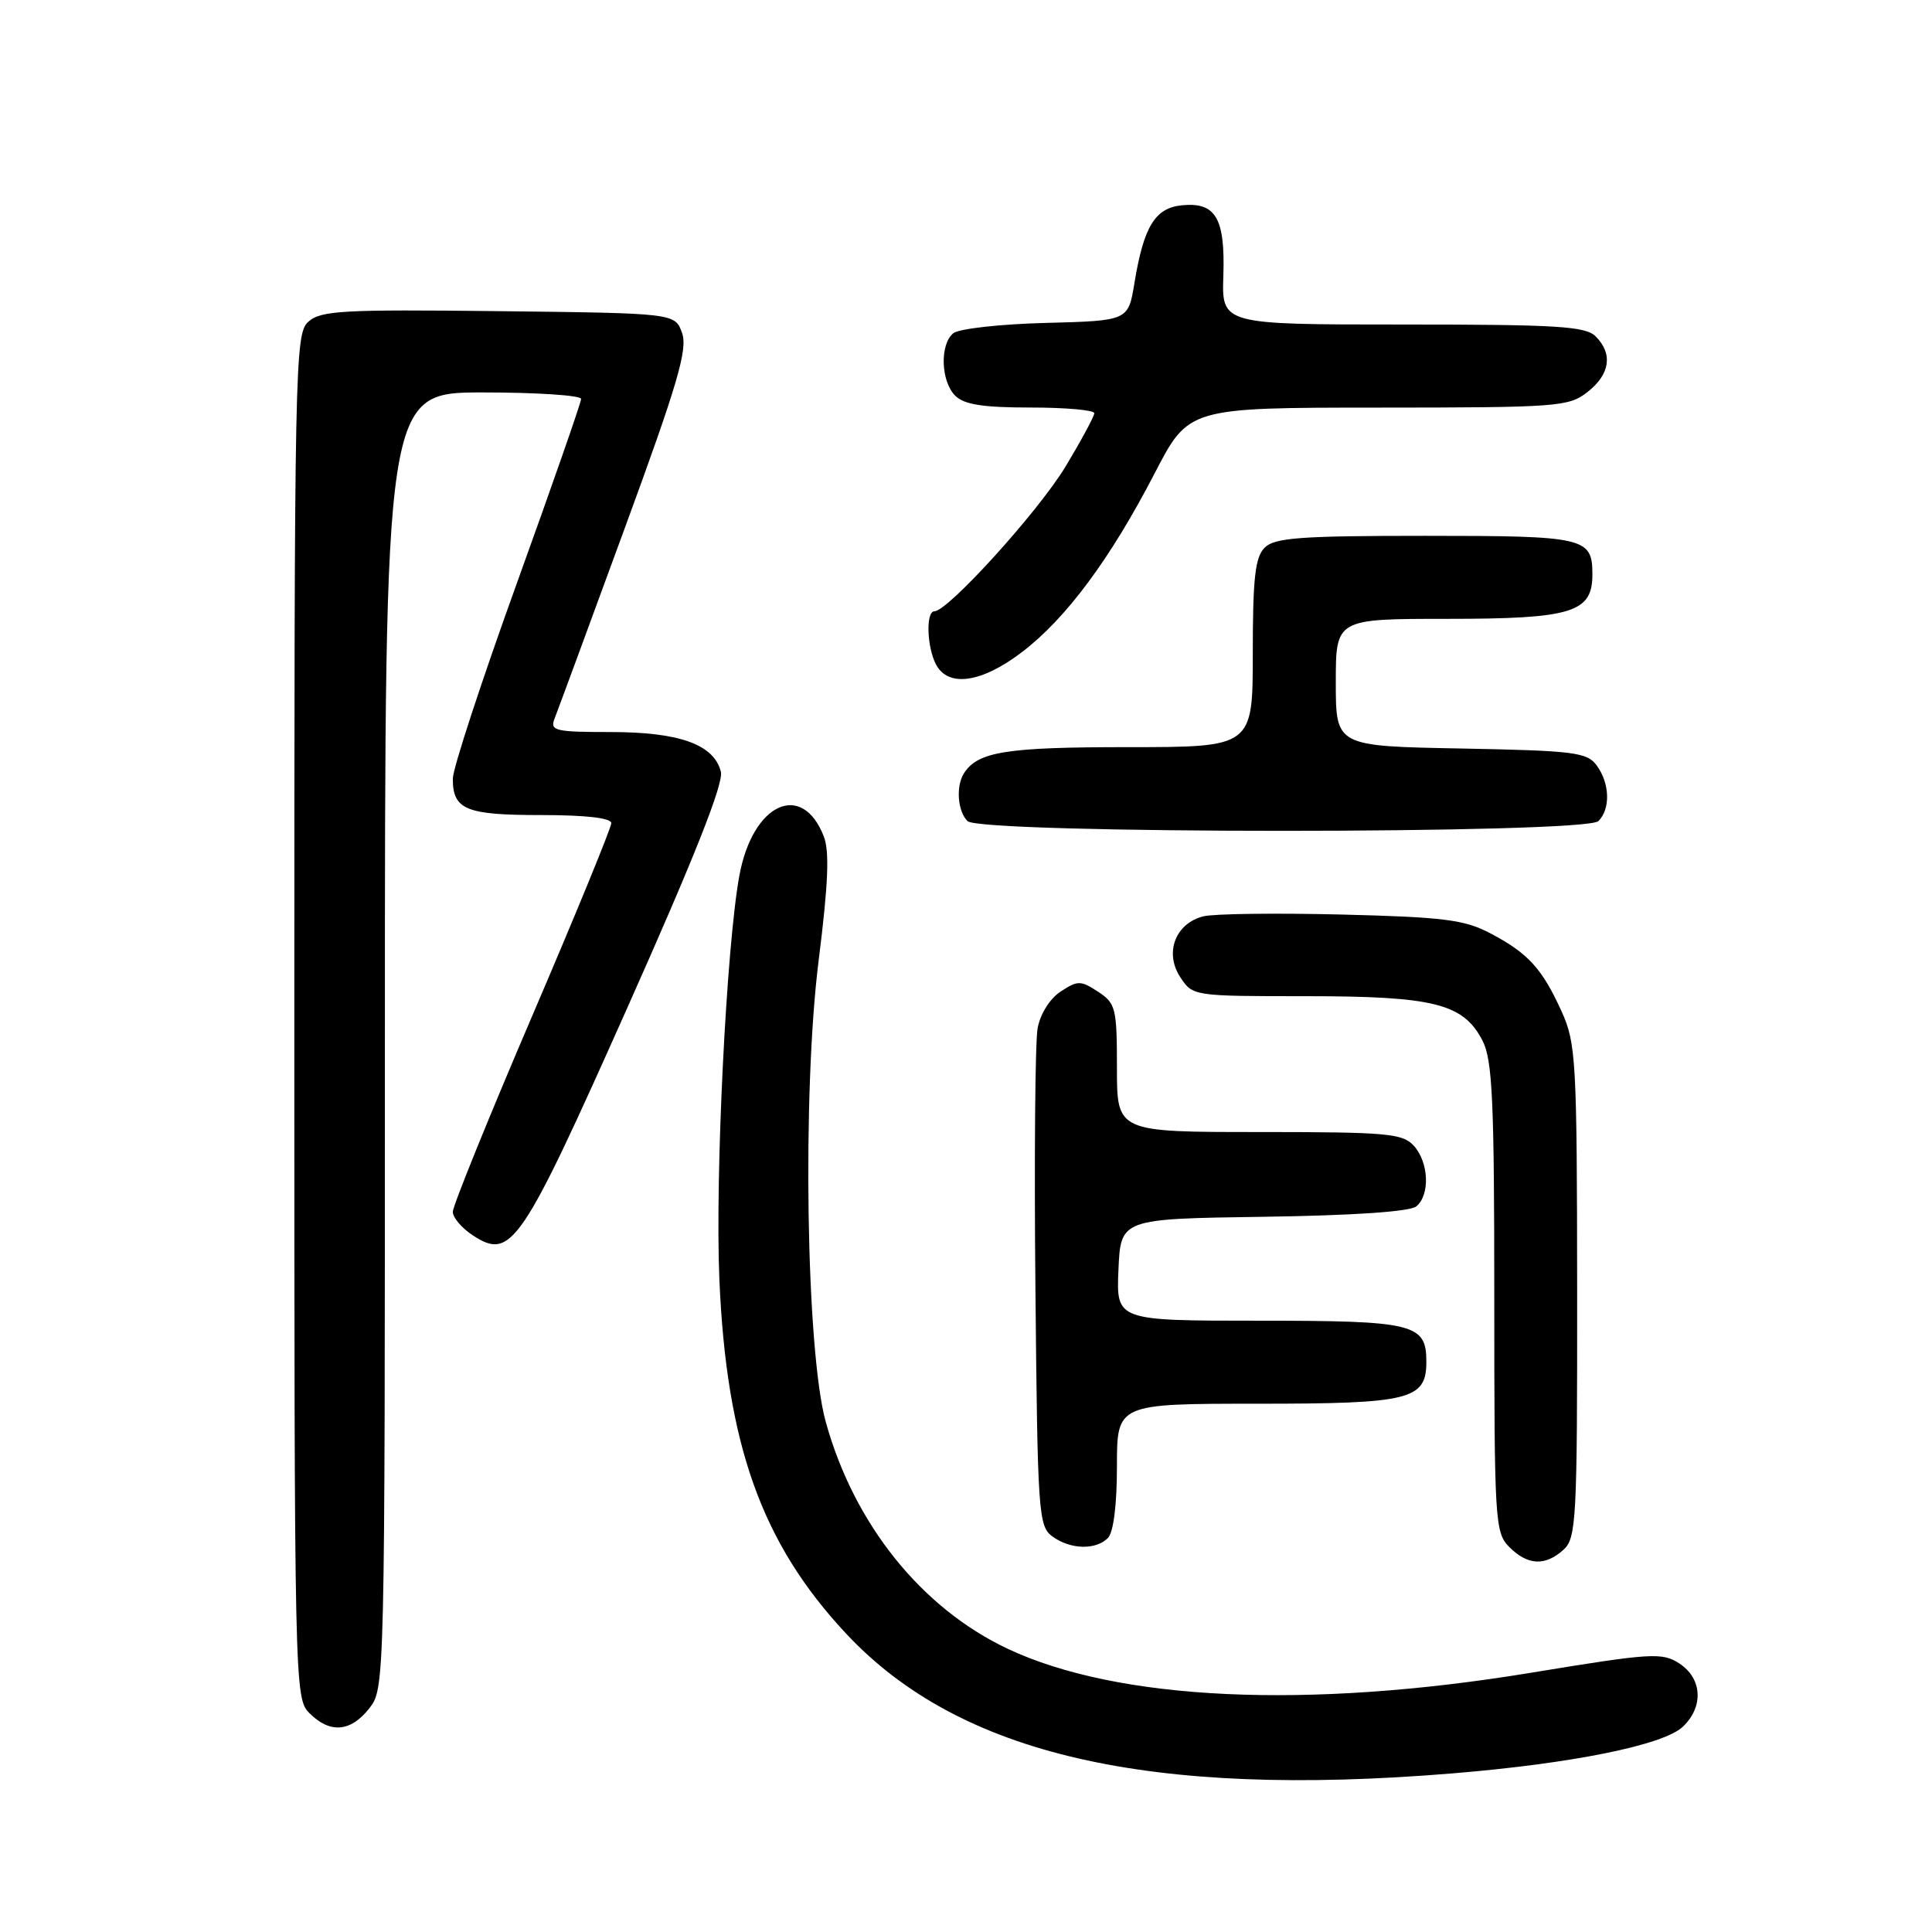 <?xml version="1.0" encoding="UTF-8" standalone="no"?>
<!DOCTYPE svg PUBLIC "-//W3C//DTD SVG 1.1//EN" "http://www.w3.org/Graphics/SVG/1.1/DTD/svg11.dtd" >
<svg xmlns="http://www.w3.org/2000/svg" xmlns:xlink="http://www.w3.org/1999/xlink" version="1.1" viewBox="0 0 256 256">
 <g >
 <path fill="currentColor"
d=" M 192.50 234.98 C 208.30 233.68 220.36 231.24 222.95 228.83 C 225.76 226.21 225.58 222.43 222.54 220.43 C 220.24 218.93 218.91 219.01 202.79 221.66 C 173.19 226.52 148.08 225.35 133.48 218.45 C 122.07 213.05 113.17 201.95 109.42 188.42 C 106.81 179.03 106.28 144.67 108.48 127.23 C 109.75 117.11 109.93 112.79 109.15 110.81 C 106.26 103.44 99.74 106.45 97.98 115.97 C 96.25 125.30 94.74 155.86 95.32 169.50 C 96.26 191.45 100.94 204.52 112.12 216.47 C 127.13 232.52 152.23 238.30 192.50 234.98 Z  M 48.93 226.37 C 50.99 223.75 51.00 223.22 51.00 137.87 C 51.00 52.00 51.00 52.00 64.00 52.00 C 71.15 52.00 77.00 52.39 77.00 52.86 C 77.00 53.33 73.17 64.30 68.50 77.24 C 63.83 90.17 60.00 101.85 60.00 103.18 C 60.00 107.29 61.73 108.00 71.70 108.00 C 77.66 108.00 81.00 108.39 81.00 109.07 C 81.00 109.67 76.28 121.18 70.50 134.66 C 64.72 148.15 60.00 159.80 60.00 160.57 C 60.00 161.33 61.18 162.72 62.62 163.67 C 67.75 167.03 69.00 165.20 83.14 133.50 C 92.00 113.64 95.90 103.80 95.52 102.27 C 94.63 98.66 90.05 97.00 80.94 97.00 C 73.58 97.00 72.85 96.83 73.47 95.25 C 73.85 94.29 78.02 82.98 82.73 70.13 C 89.81 50.84 91.14 46.30 90.38 44.13 C 89.45 41.50 89.45 41.50 66.08 41.23 C 45.38 40.99 42.49 41.15 40.85 42.64 C 39.08 44.24 39.00 48.03 39.00 134.65 C 39.00 223.67 39.03 225.03 41.00 227.00 C 43.73 229.73 46.45 229.51 48.93 226.37 Z  M 207.17 205.35 C 208.87 203.81 209.00 201.42 208.98 171.10 C 208.96 140.49 208.83 138.23 206.92 134.02 C 204.35 128.35 202.49 126.31 197.50 123.68 C 194.05 121.86 191.35 121.52 177.74 121.18 C 169.07 120.97 160.84 121.07 159.45 121.42 C 155.75 122.35 154.27 126.23 156.38 129.46 C 158.04 131.99 158.08 132.00 173.06 132.00 C 190.00 132.00 193.90 132.98 196.43 137.87 C 197.76 140.43 198.00 145.72 198.00 171.95 C 198.00 201.67 198.09 203.09 200.00 205.00 C 202.43 207.43 204.74 207.54 207.17 205.35 Z  M 146.80 203.80 C 147.54 203.06 148.00 199.42 148.00 194.30 C 148.00 186.00 148.00 186.00 166.67 186.00 C 186.89 186.00 189.00 185.47 189.00 180.42 C 189.00 175.40 187.36 175.00 166.88 175.00 C 147.91 175.00 147.91 175.00 148.20 168.25 C 148.50 161.50 148.50 161.50 167.42 161.23 C 179.32 161.06 186.84 160.55 187.67 159.85 C 189.51 158.33 189.33 154.03 187.35 151.83 C 185.85 150.18 183.83 150.00 166.85 150.00 C 148.00 150.00 148.00 150.00 148.00 141.52 C 148.00 133.58 147.84 132.94 145.50 131.41 C 143.20 129.90 142.80 129.90 140.55 131.38 C 139.12 132.31 137.84 134.35 137.49 136.24 C 137.16 138.03 137.03 153.60 137.20 170.83 C 137.48 200.50 137.60 202.24 139.44 203.58 C 141.81 205.32 145.18 205.42 146.80 203.80 Z  M 211.80 108.80 C 213.41 107.19 213.32 103.81 211.58 101.44 C 210.30 99.68 208.64 99.47 193.58 99.18 C 177.00 98.87 177.00 98.87 177.00 90.43 C 177.00 82.00 177.00 82.00 191.78 82.00 C 208.27 82.00 211.00 81.17 211.00 76.14 C 211.00 71.21 210.09 71.00 188.87 71.00 C 172.27 71.00 168.89 71.25 167.57 72.57 C 166.31 73.83 166.00 76.61 166.00 86.57 C 166.00 99.00 166.00 99.00 149.43 99.00 C 133.38 99.00 129.64 99.59 127.77 102.40 C 126.64 104.09 126.86 107.46 128.20 108.80 C 129.92 110.52 210.08 110.52 211.80 108.80 Z  M 135.44 86.39 C 141.29 81.92 147.13 74.05 153.00 62.71 C 157.50 54.02 157.50 54.02 182.62 54.01 C 206.50 54.00 207.86 53.90 210.37 51.93 C 213.35 49.58 213.74 46.88 211.43 44.57 C 210.09 43.23 206.34 43.00 185.88 43.00 C 161.89 43.00 161.89 43.00 162.10 36.54 C 162.35 28.91 161.09 26.76 156.62 27.20 C 153.05 27.55 151.55 30.01 150.32 37.50 C 149.50 42.50 149.50 42.50 138.56 42.79 C 132.54 42.94 127.03 43.56 126.31 44.16 C 124.51 45.65 124.66 50.52 126.57 52.43 C 127.75 53.61 130.24 54.00 136.57 54.00 C 141.21 54.00 145.00 54.34 145.00 54.75 C 145.00 55.16 143.28 58.35 141.18 61.83 C 137.62 67.75 125.61 81.00 123.81 81.00 C 122.66 81.00 122.81 85.77 124.04 88.07 C 125.67 91.12 130.09 90.48 135.44 86.39 Z "/>
</g>
</svg>